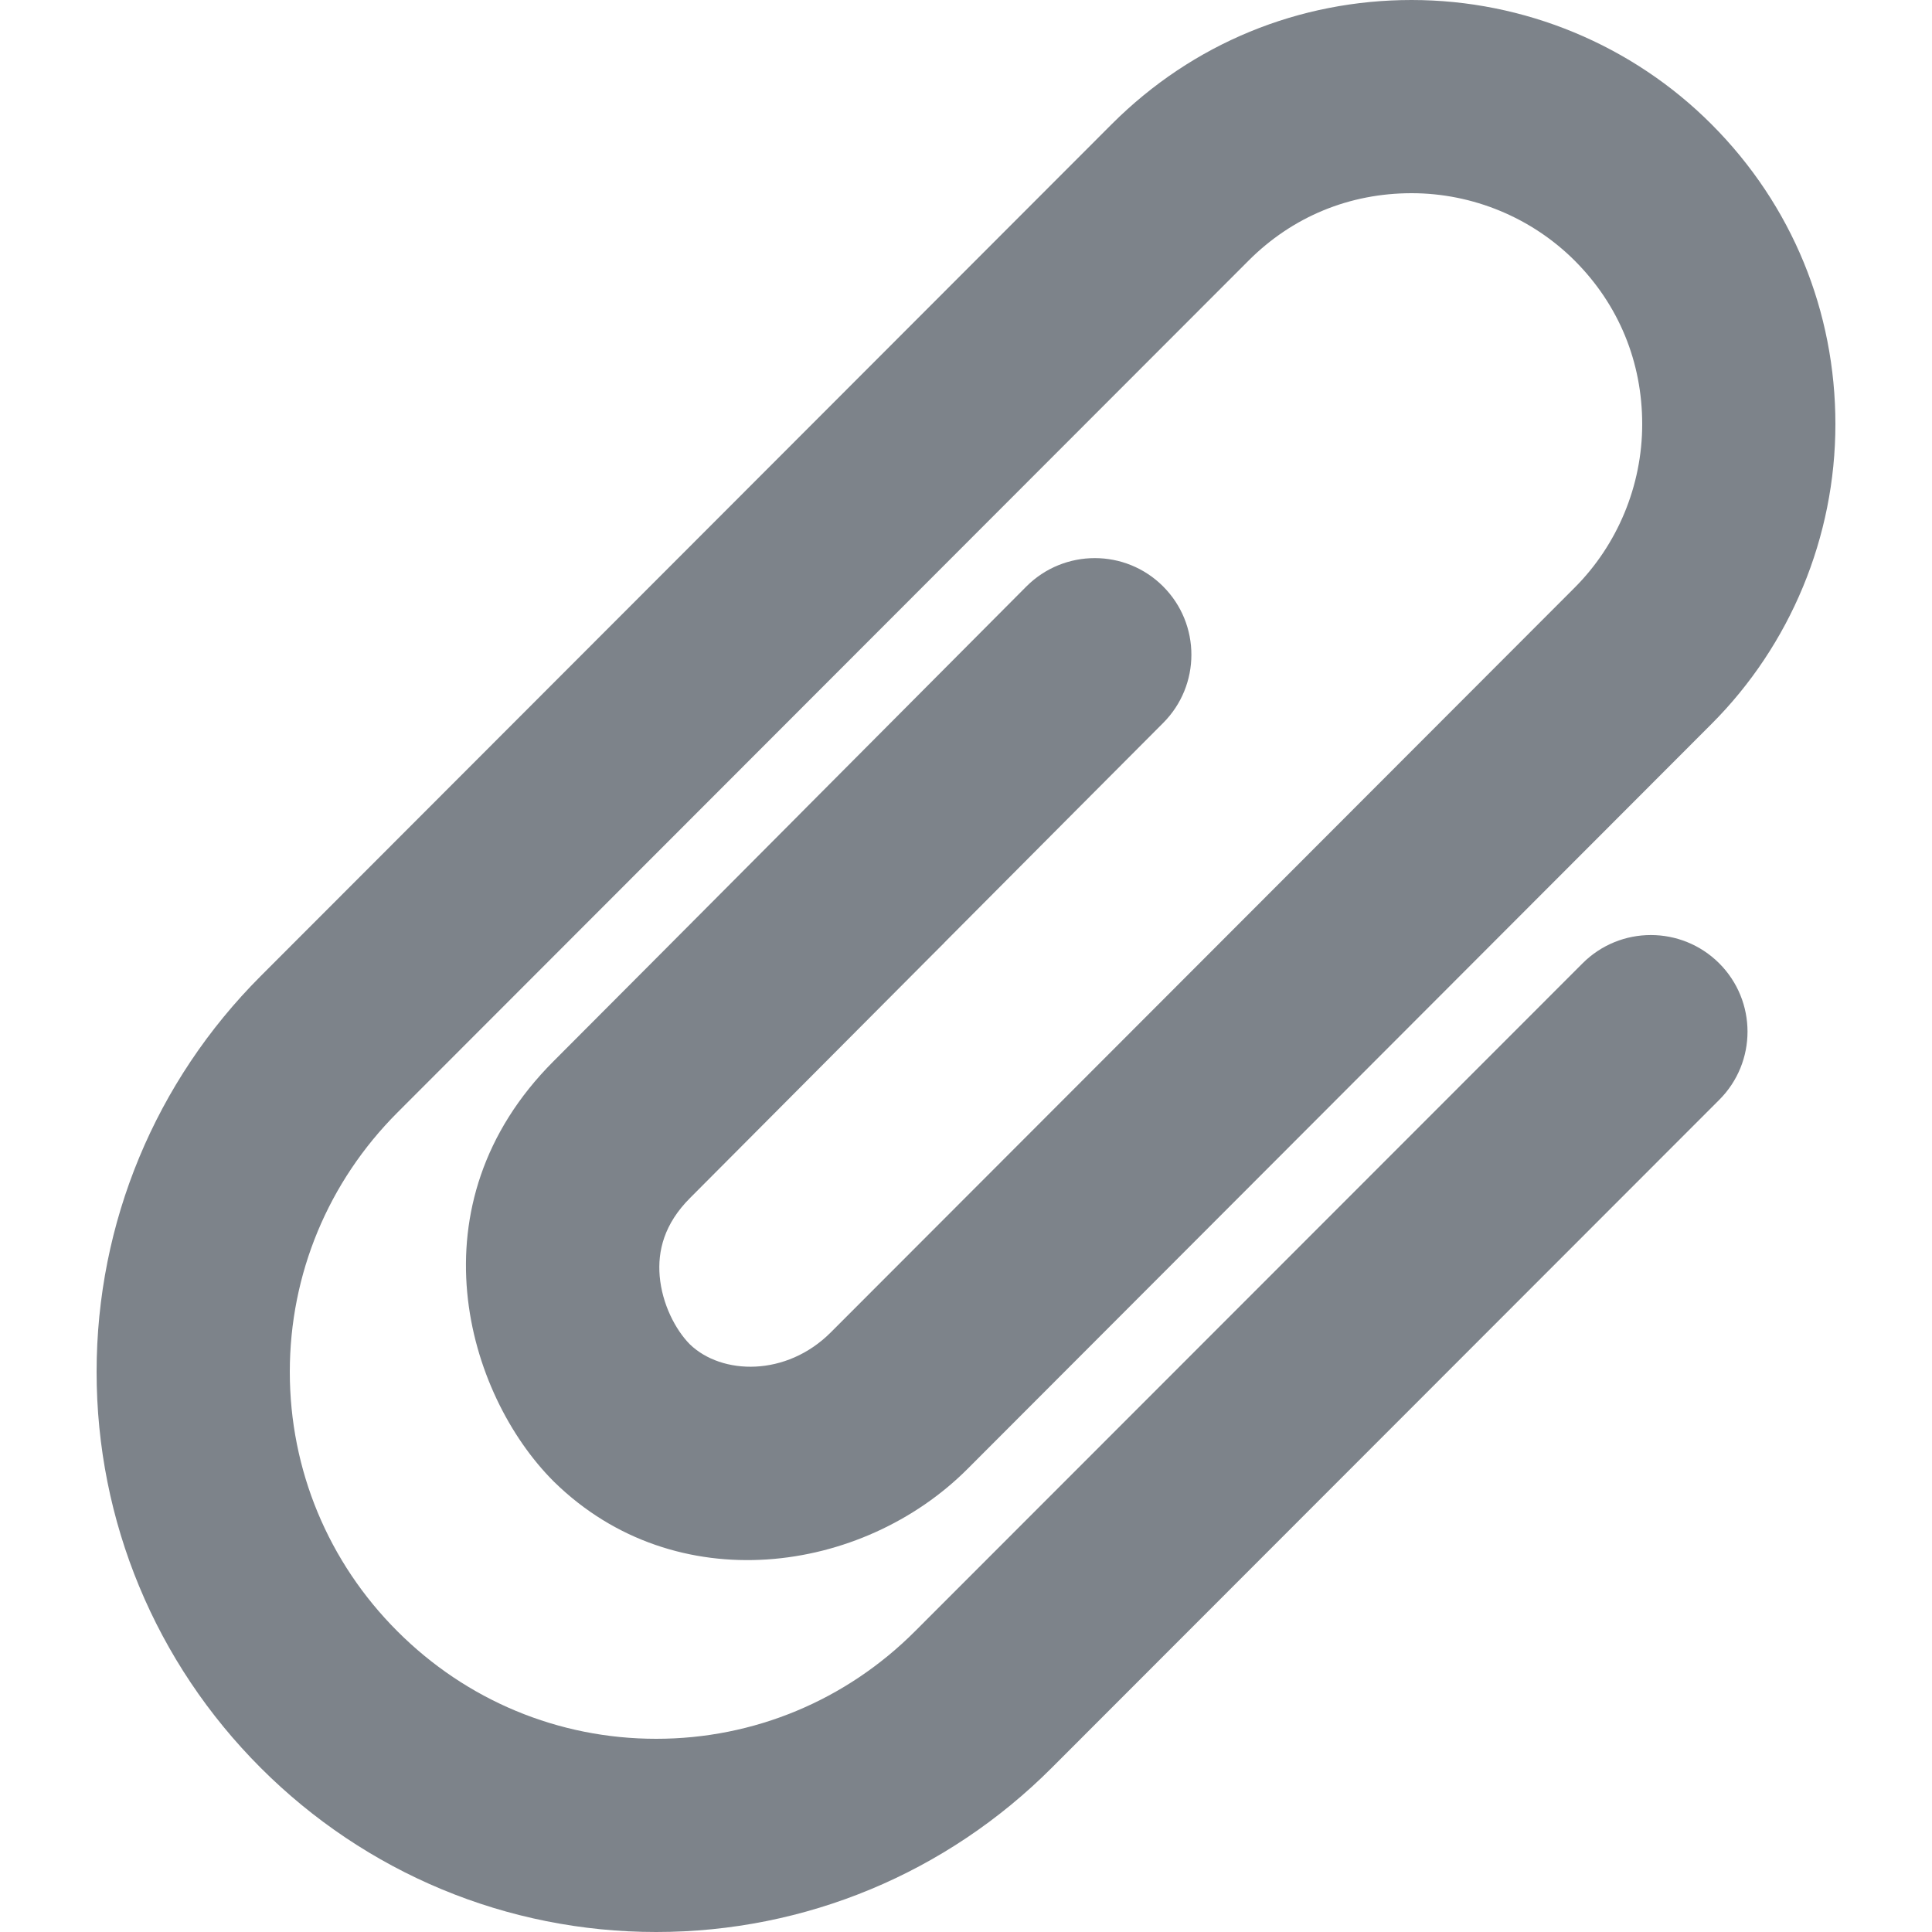 <svg width="20" height="20" viewBox="0 0 20 20" fill="none" xmlns="http://www.w3.org/2000/svg">
<path d="M14.613 2C13.973 2 13.382 2.24 12.924 2.699L4.113 11.518C3.398 12.234 3 13.188 3 14.202C3 15.216 3.398 16.171 4.113 16.886C4.828 17.602 5.781 18 6.793 18C7.805 18 8.758 17.602 9.473 16.886L16.383 9.972C16.773 9.582 17.406 9.582 17.797 9.972C18.188 10.363 18.188 10.996 17.797 11.386L10.888 18.3C9.801 19.388 8.339 20 6.793 20C5.246 20 3.785 19.388 2.698 18.3C1.611 17.212 1 15.75 1 14.202C1 12.655 1.611 11.193 2.698 10.105L11.509 1.285C12.348 0.446 13.45 0 14.613 0C15.779 0 16.898 0.466 17.716 1.285C18.555 2.125 19 3.228 19 4.391C19 5.558 18.534 6.678 17.716 7.496L10.015 15.207C8.928 16.295 6.995 16.571 5.738 15.342L5.73 15.334C4.829 14.433 4.248 12.468 5.73 10.986C6.222 10.494 7.236 9.475 8.234 8.473L8.359 8.347L8.36 8.346C9.311 7.39 10.226 6.471 10.626 6.07C11.017 5.68 11.65 5.68 12.04 6.07C12.431 6.461 12.431 7.094 12.04 7.485C11.642 7.883 10.729 8.801 9.776 9.758L9.776 9.759L9.651 9.884C8.655 10.884 7.638 11.906 7.145 12.4C6.875 12.669 6.807 12.95 6.829 13.21C6.854 13.501 6.993 13.766 7.141 13.916C7.471 14.235 8.139 14.254 8.6 13.793L16.301 6.083C16.744 5.639 17 5.028 17 4.391C17 3.75 16.76 3.158 16.302 2.699C15.858 2.255 15.248 2 14.613 2Z" fill="#7D838A"/>
</svg>
